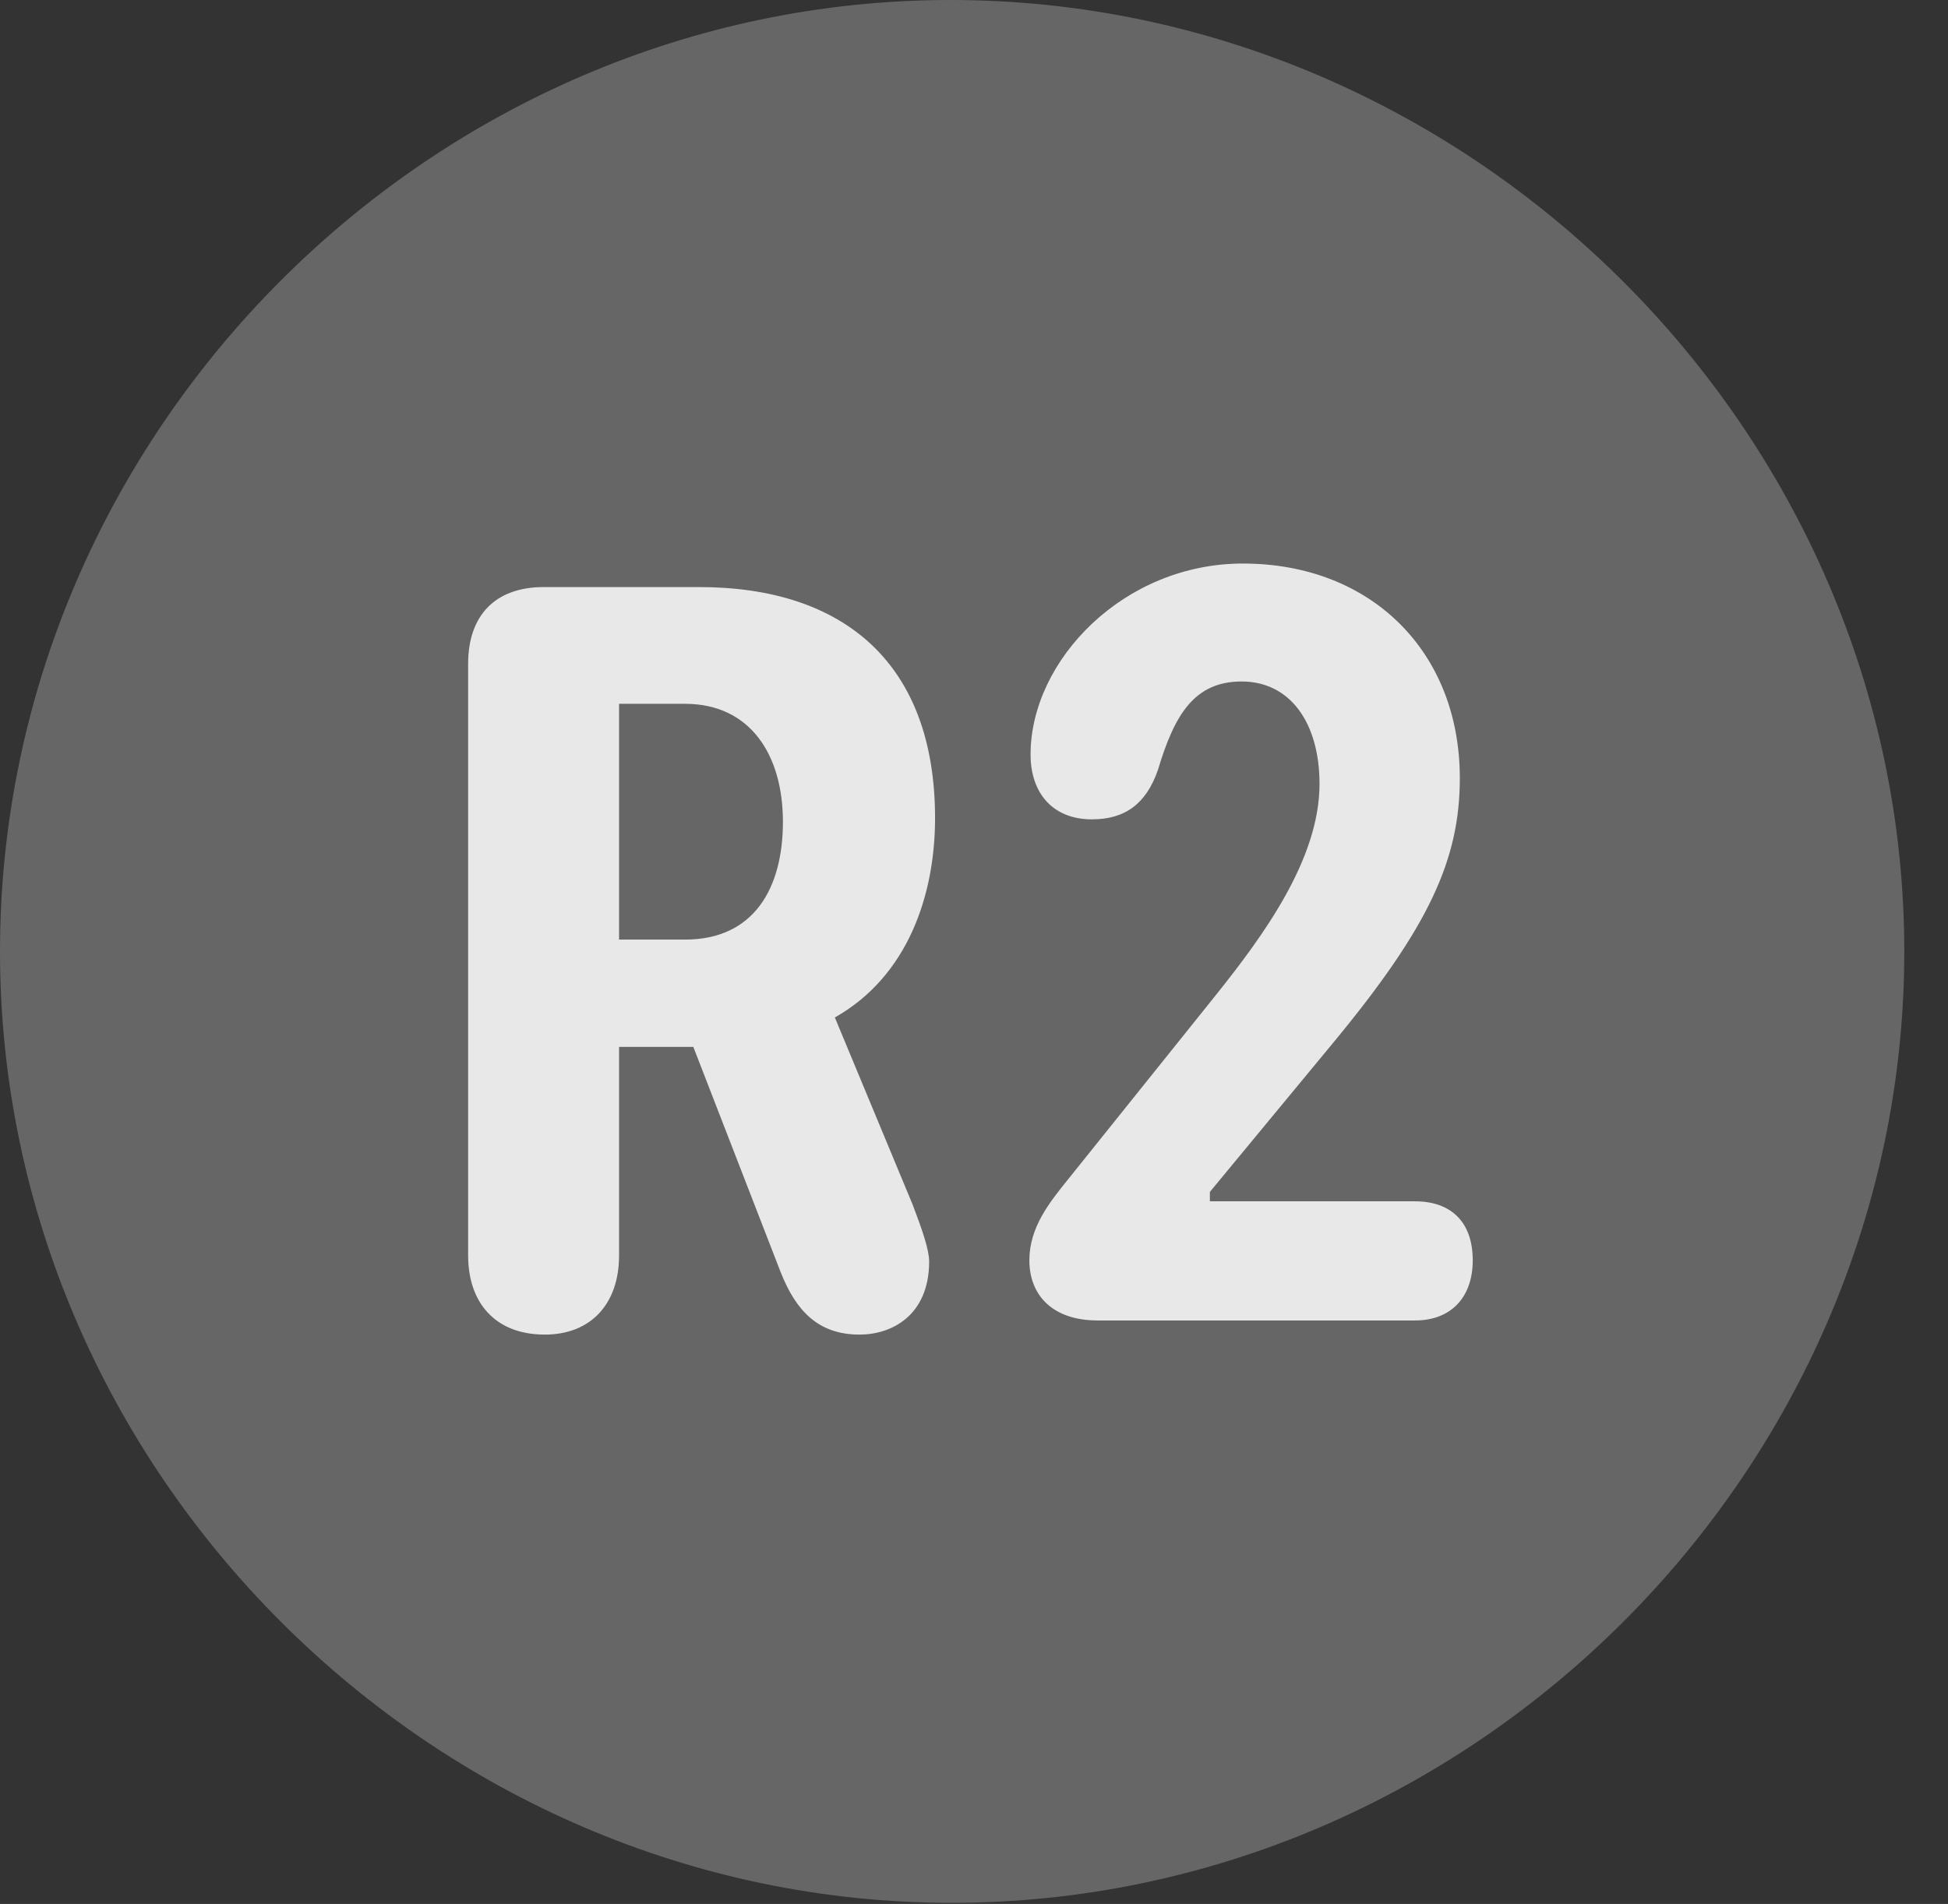 <?xml version="1.0" encoding="UTF-8"?>
<!--Generator: Apple Native CoreSVG 232.5-->
<!DOCTYPE svg
PUBLIC "-//W3C//DTD SVG 1.1//EN"
       "http://www.w3.org/Graphics/SVG/1.1/DTD/svg11.dtd">
<svg version="1.1" xmlns="http://www.w3.org/2000/svg" xmlns:xlink="http://www.w3.org/1999/xlink" width="16.133" height="15.771">
 <rect width="100%" height="100%" fill="#333333" stroke="none"/>
 <g>
  <rect height="15.771" opacity="0" width="16.133" x="0" y="0"/>
  <path d="M7.881 15.762C12.188 15.762 15.771 12.188 15.771 7.881C15.771 3.574 12.178 0 7.871 0C3.574 0 0 3.574 0 7.881C0 12.188 3.584 15.762 7.881 15.762Z" fill="#ffffff" fill-opacity="0.25"/>
  <path d="M4.512 11.055C4.102 11.055 3.877 10.791 3.877 10.4L3.877 5.498C3.877 5.098 4.102 4.863 4.502 4.863L5.791 4.863C6.992 4.863 7.744 5.498 7.744 6.777C7.744 7.412 7.52 8.086 6.914 8.428L7.559 9.98C7.637 10.185 7.695 10.352 7.695 10.449C7.695 10.898 7.383 11.055 7.119 11.055C6.777 11.055 6.592 10.859 6.465 10.537L5.742 8.672L5.127 8.672L5.127 10.4C5.127 10.801 4.893 11.055 4.512 11.055ZM5.127 7.783L5.674 7.783C6.24 7.783 6.484 7.363 6.484 6.807C6.484 6.25 6.211 5.83 5.674 5.83L5.127 5.83ZM9.092 10.938C8.711 10.938 8.525 10.723 8.525 10.44C8.525 10.166 8.691 9.961 8.848 9.766L10.078 8.232C10.459 7.754 10.928 7.119 10.928 6.494C10.928 5.986 10.684 5.645 10.283 5.645C9.893 5.645 9.727 5.918 9.59 6.377C9.492 6.66 9.316 6.787 9.043 6.787C8.721 6.787 8.535 6.572 8.535 6.25C8.535 5.469 9.307 4.668 10.293 4.668C11.357 4.668 12.09 5.4 12.09 6.445C12.09 7.119 11.836 7.676 11.045 8.633L10.02 9.873L10.02 9.951L11.719 9.951C12.012 9.951 12.197 10.117 12.197 10.44C12.197 10.742 12.021 10.938 11.719 10.938Z" fill="#ffffff" fill-opacity="0.85"/>
 </g>
</svg>
